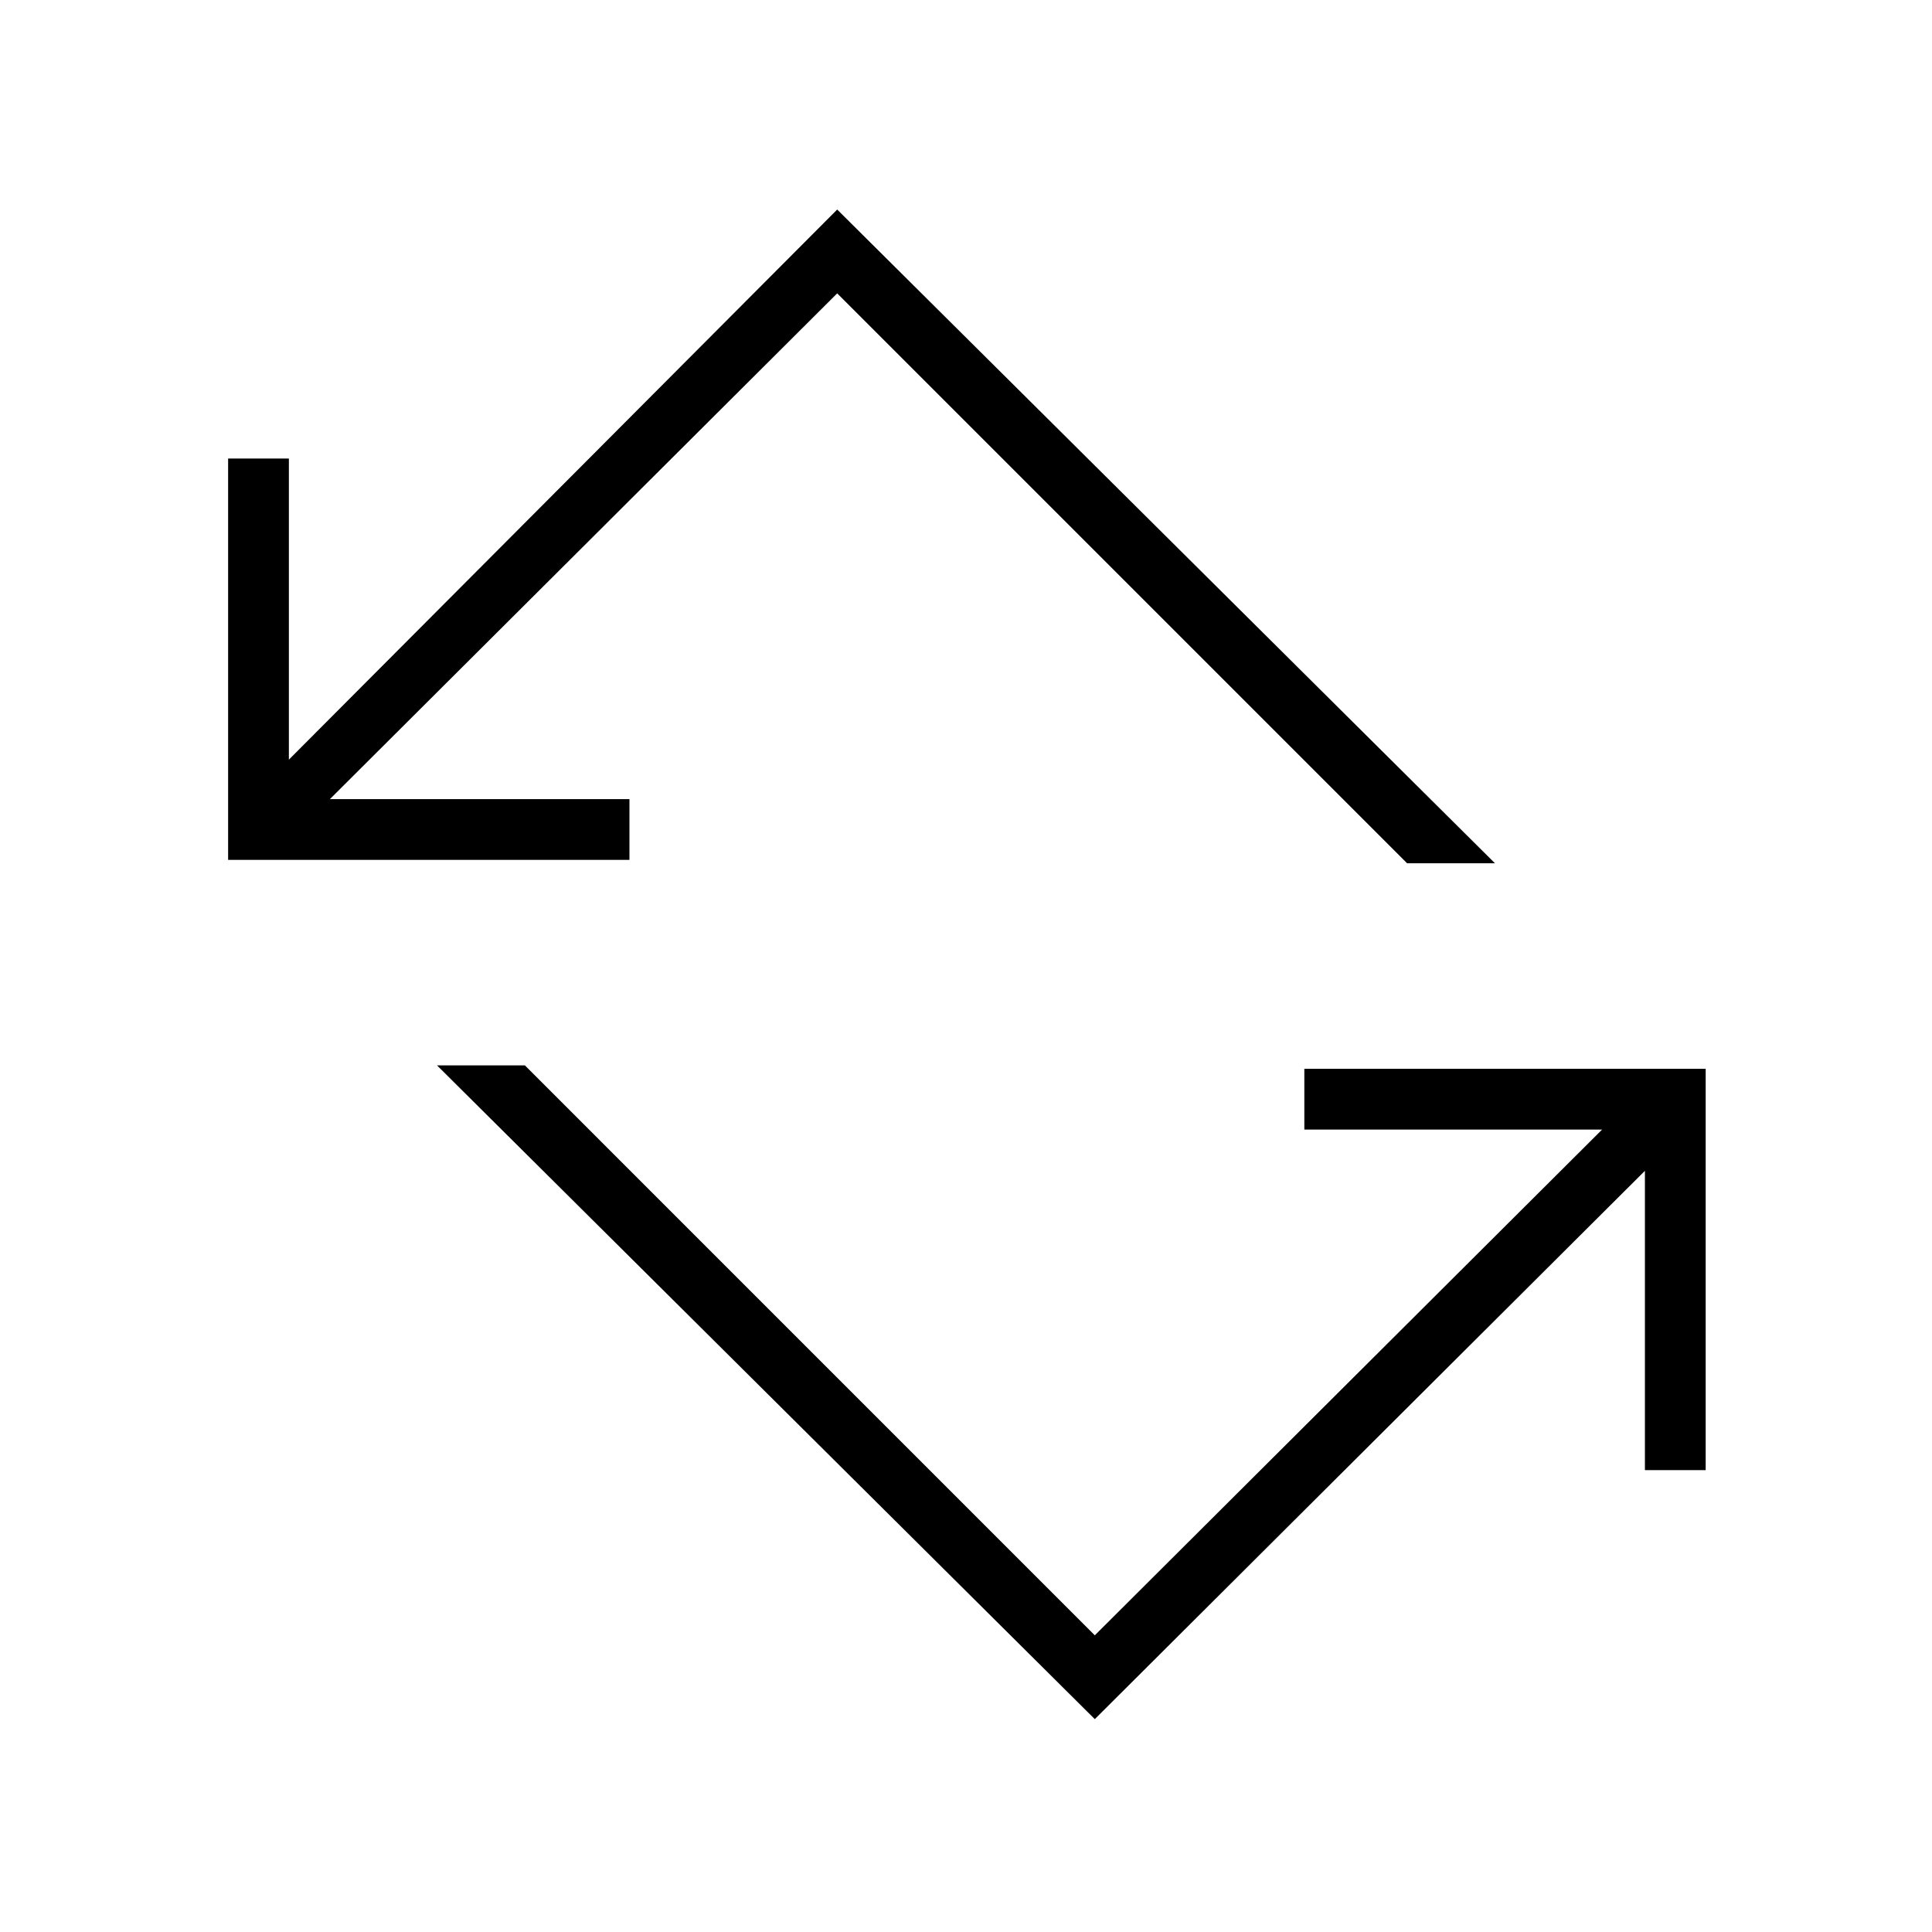 <svg xmlns="http://www.w3.org/2000/svg" height="48" viewBox="0 -960 960 960" width="48"><path d="M544-105.77 217.15-430.62h43.66L544-147.42l252.08-251.31H648.12v-30.19h199.42v199.42h-30.19v-148.73L544-105.77ZM113.35-532.73v-199.42h30.19v149.61L416-855.88l326.85 324.84h-43.66L416-814.23 163.92-562.92h148.85v30.19H113.35Z"/></svg>